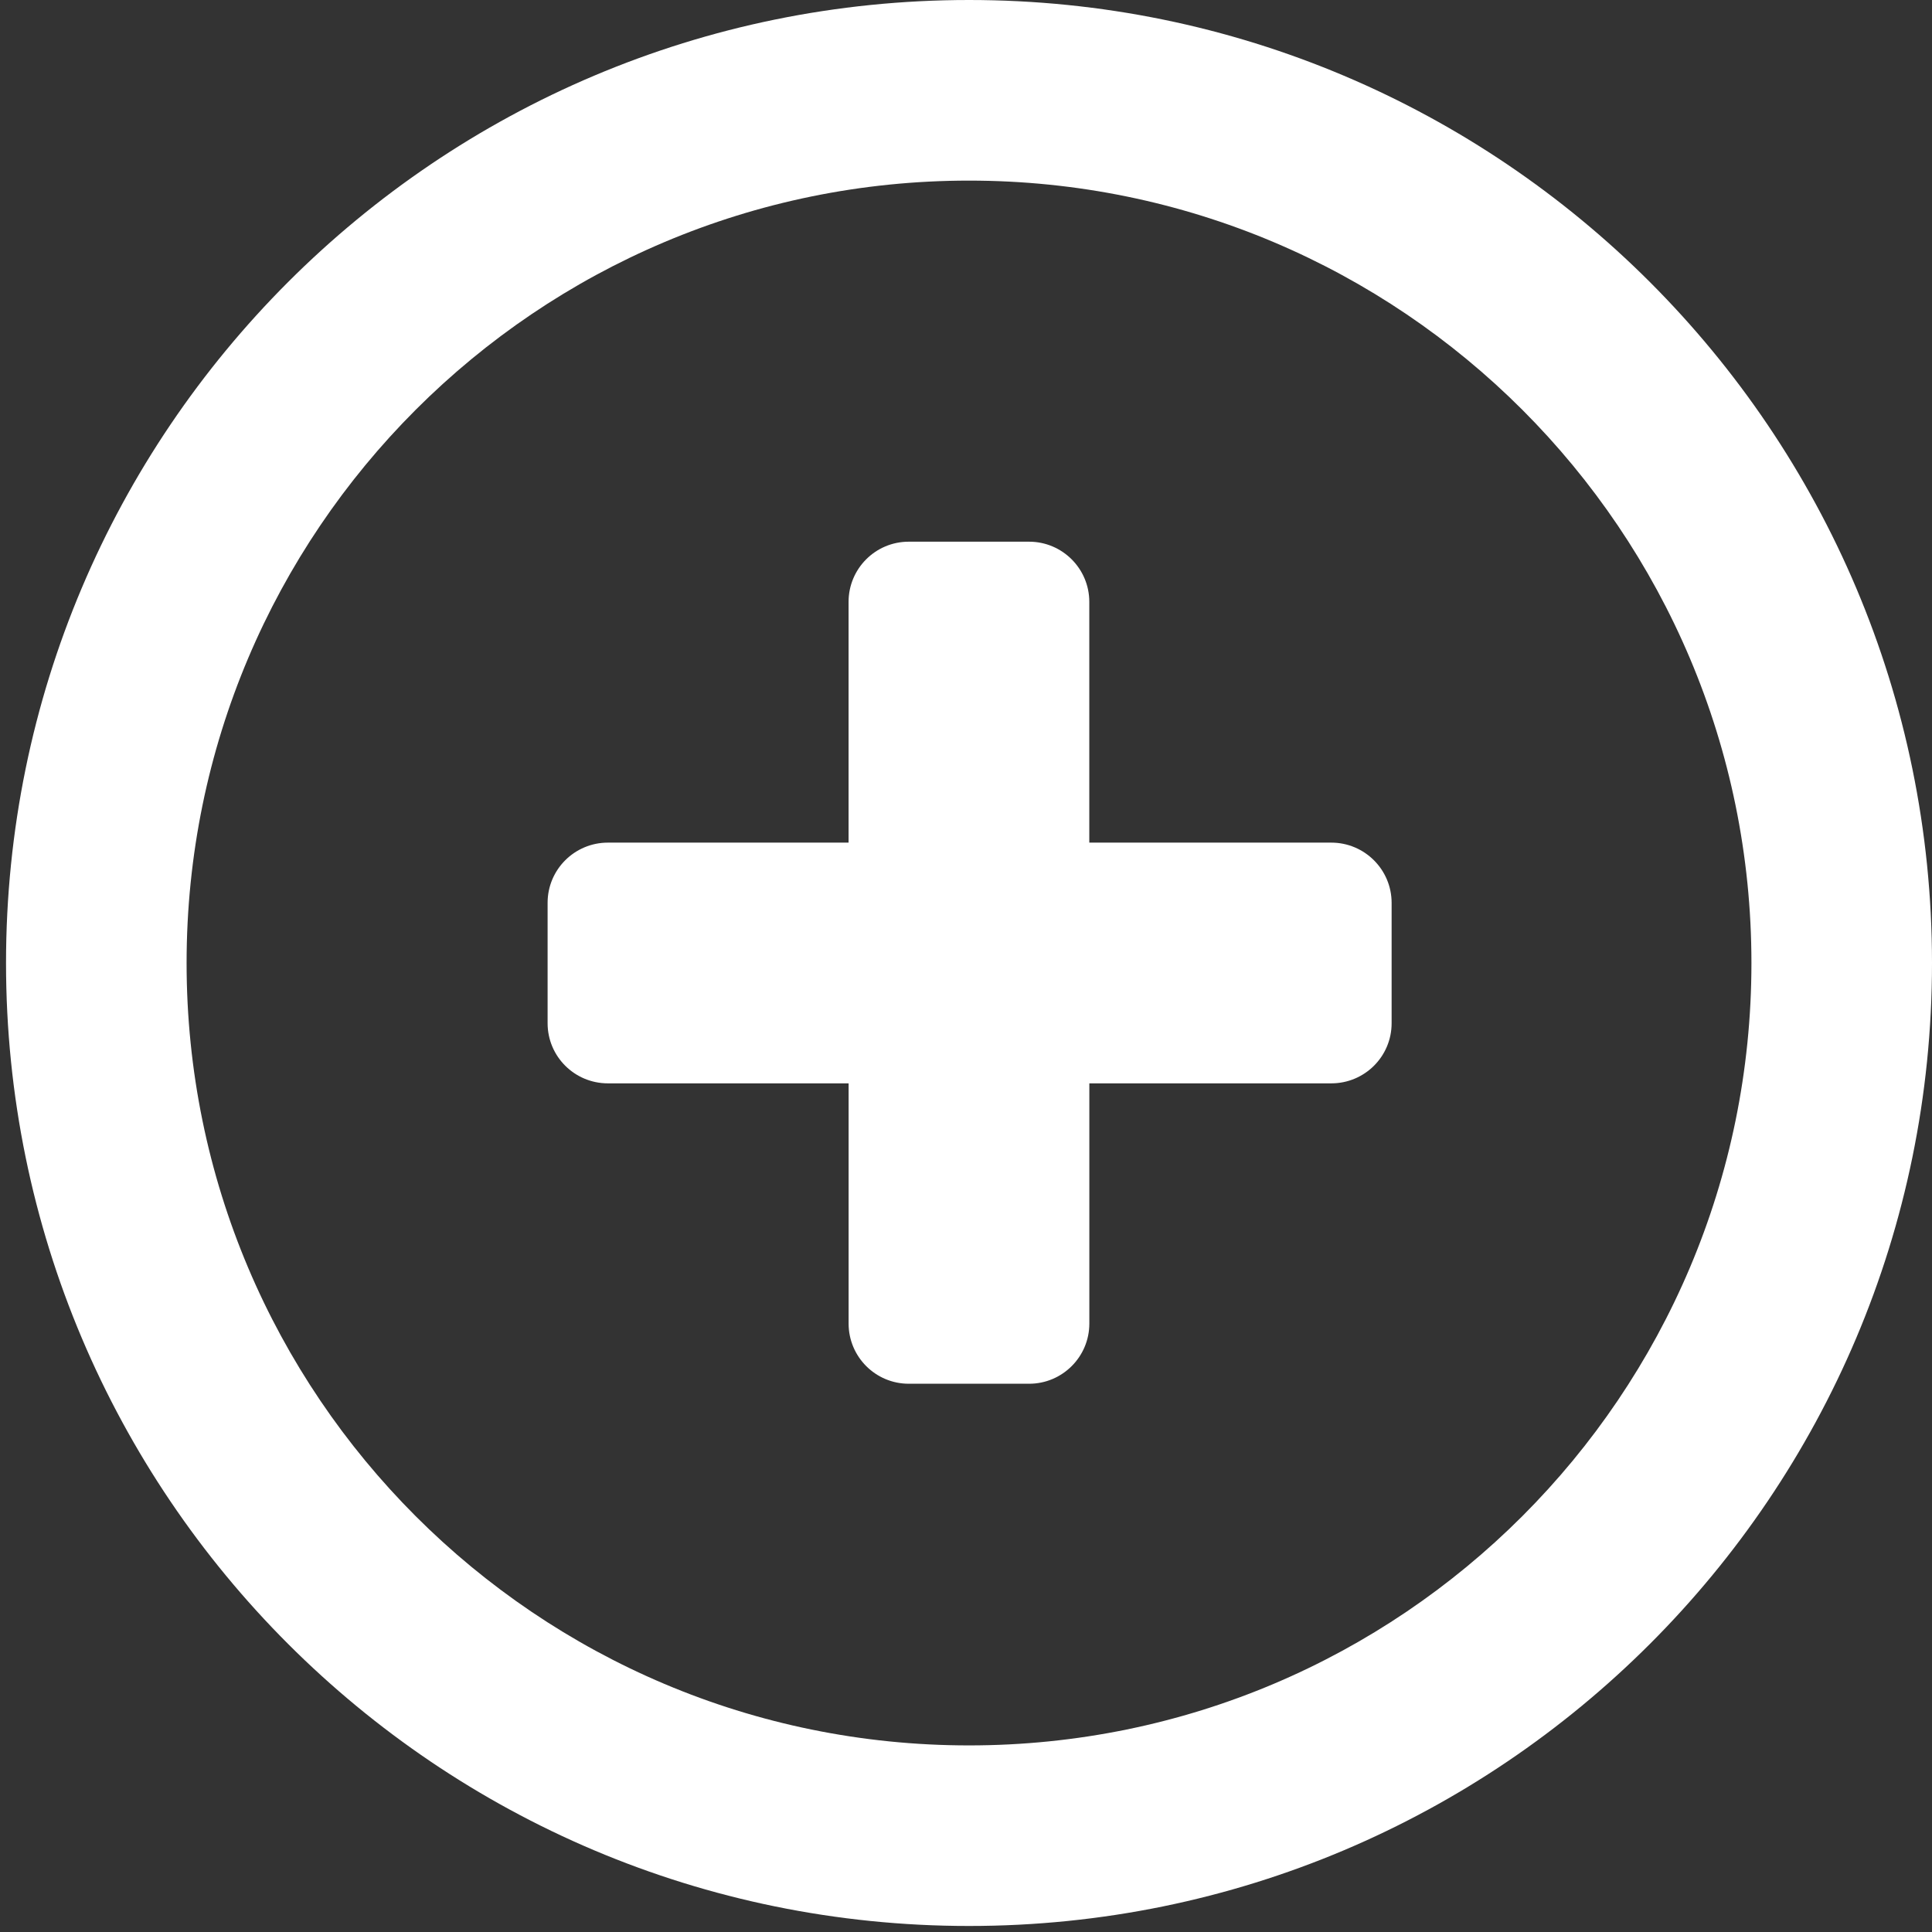 <?xml version="1.0" encoding="utf-8"?>
<!-- Generator: Adobe Illustrator 15.0.0, SVG Export Plug-In  -->
<!DOCTYPE svg PUBLIC "-//W3C//DTD SVG 1.1//EN" "http://www.w3.org/Graphics/SVG/1.1/DTD/svg11.dtd">
<svg version="1.1"
	 xmlns="http://www.w3.org/2000/svg" xmlns:xlink="http://www.w3.org/1999/xlink" xmlns:a="http://ns.adobe.com/AdobeSVGViewerExtensions/3.0/"
	 x="0px" y="0px" width="50px" height="50px" viewBox="-0.156 0 50 50" overflow="visible" enable-background="new -0.156 0 50 50"
	 xml:space="preserve">
<rect x="-0.156" y="0" width="50" height="50" fill="#333333" stroke="none"/>
<defs>
</defs>
<path fill="#FFFFFF" d="M24.922,0C11.158,0,0,11.158,0,24.922c0,13.765,11.158,24.922,24.922,24.922
	c13.763,0,24.922-11.157,24.922-24.922C49.842,11.158,38.685,0,24.922,0L24.922,0z M24.922,45.171
	c-11.184,0-20.249-9.065-20.249-20.249c0-11.184,9.065-20.248,20.249-20.248c11.183,0,20.249,9.063,20.249,20.248
	C45.171,36.105,36.104,45.171,24.922,45.171L24.922,45.171z M34.297,21.807h-6.262v-6.231c0-0.859-0.698-1.557-1.558-1.557h-3.115
	c-0.861,0-1.557,0.698-1.557,1.557v6.231h-6.228c-0.863,0-1.561,0.697-1.561,1.557v3.117c0,0.86,0.698,1.556,1.561,1.556h6.229
	v6.217c0,0.859,0.696,1.557,1.557,1.557h3.115c0.859,0,1.558-0.697,1.558-1.557v-6.217h6.262c0.862,0,1.561-0.695,1.561-1.556
	v-3.117C35.858,22.505,35.159,21.807,34.297,21.807L34.297,21.807z M34.297,21.807"/>
</svg>
